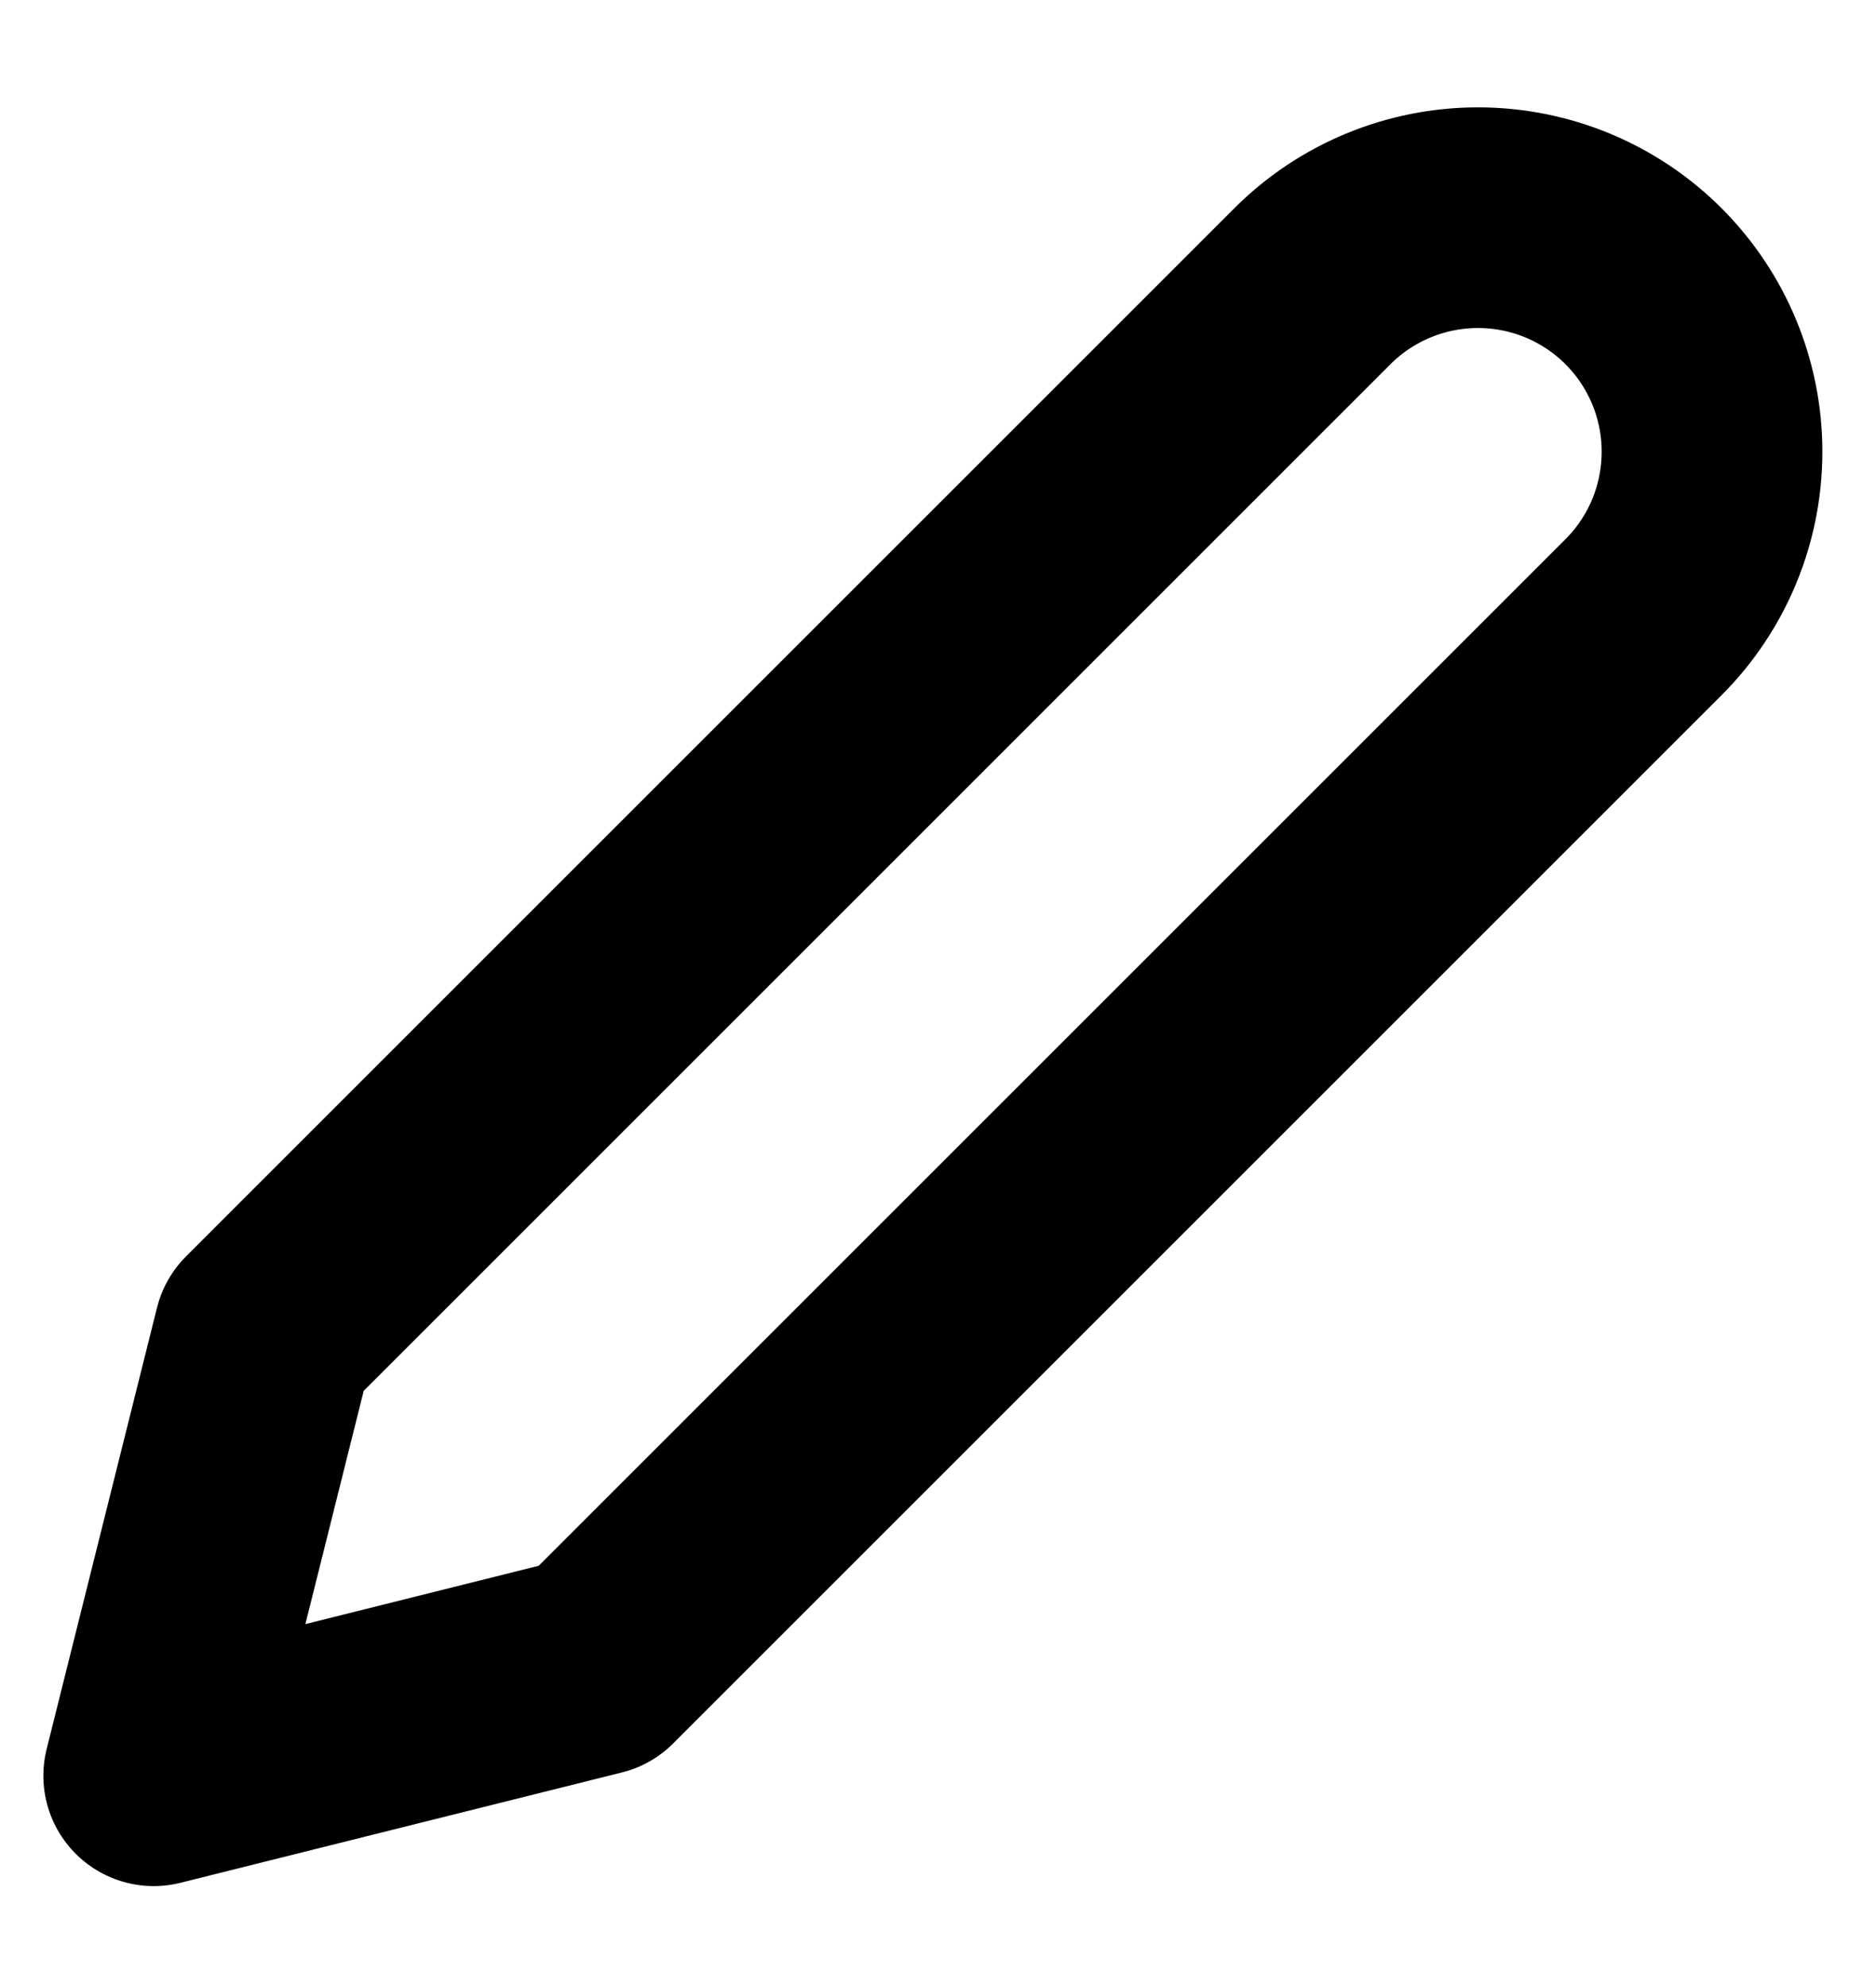 <svg width="17" height="18" viewBox="0 0 17 18" fill="none" xmlns="http://www.w3.org/2000/svg">
<path d="M11.893 2.594C12.291 2.196 12.831 1.973 13.393 1.973C13.956 1.973 14.495 2.196 14.893 2.594C15.291 2.992 15.514 3.531 15.514 4.094C15.514 4.657 15.291 5.196 14.893 5.594L5.393 15.094L1.393 16.094L2.393 12.094L11.893 2.594Z" stroke="black" stroke-width="2" stroke-linecap="round" stroke-linejoin="round"/>
</svg>
